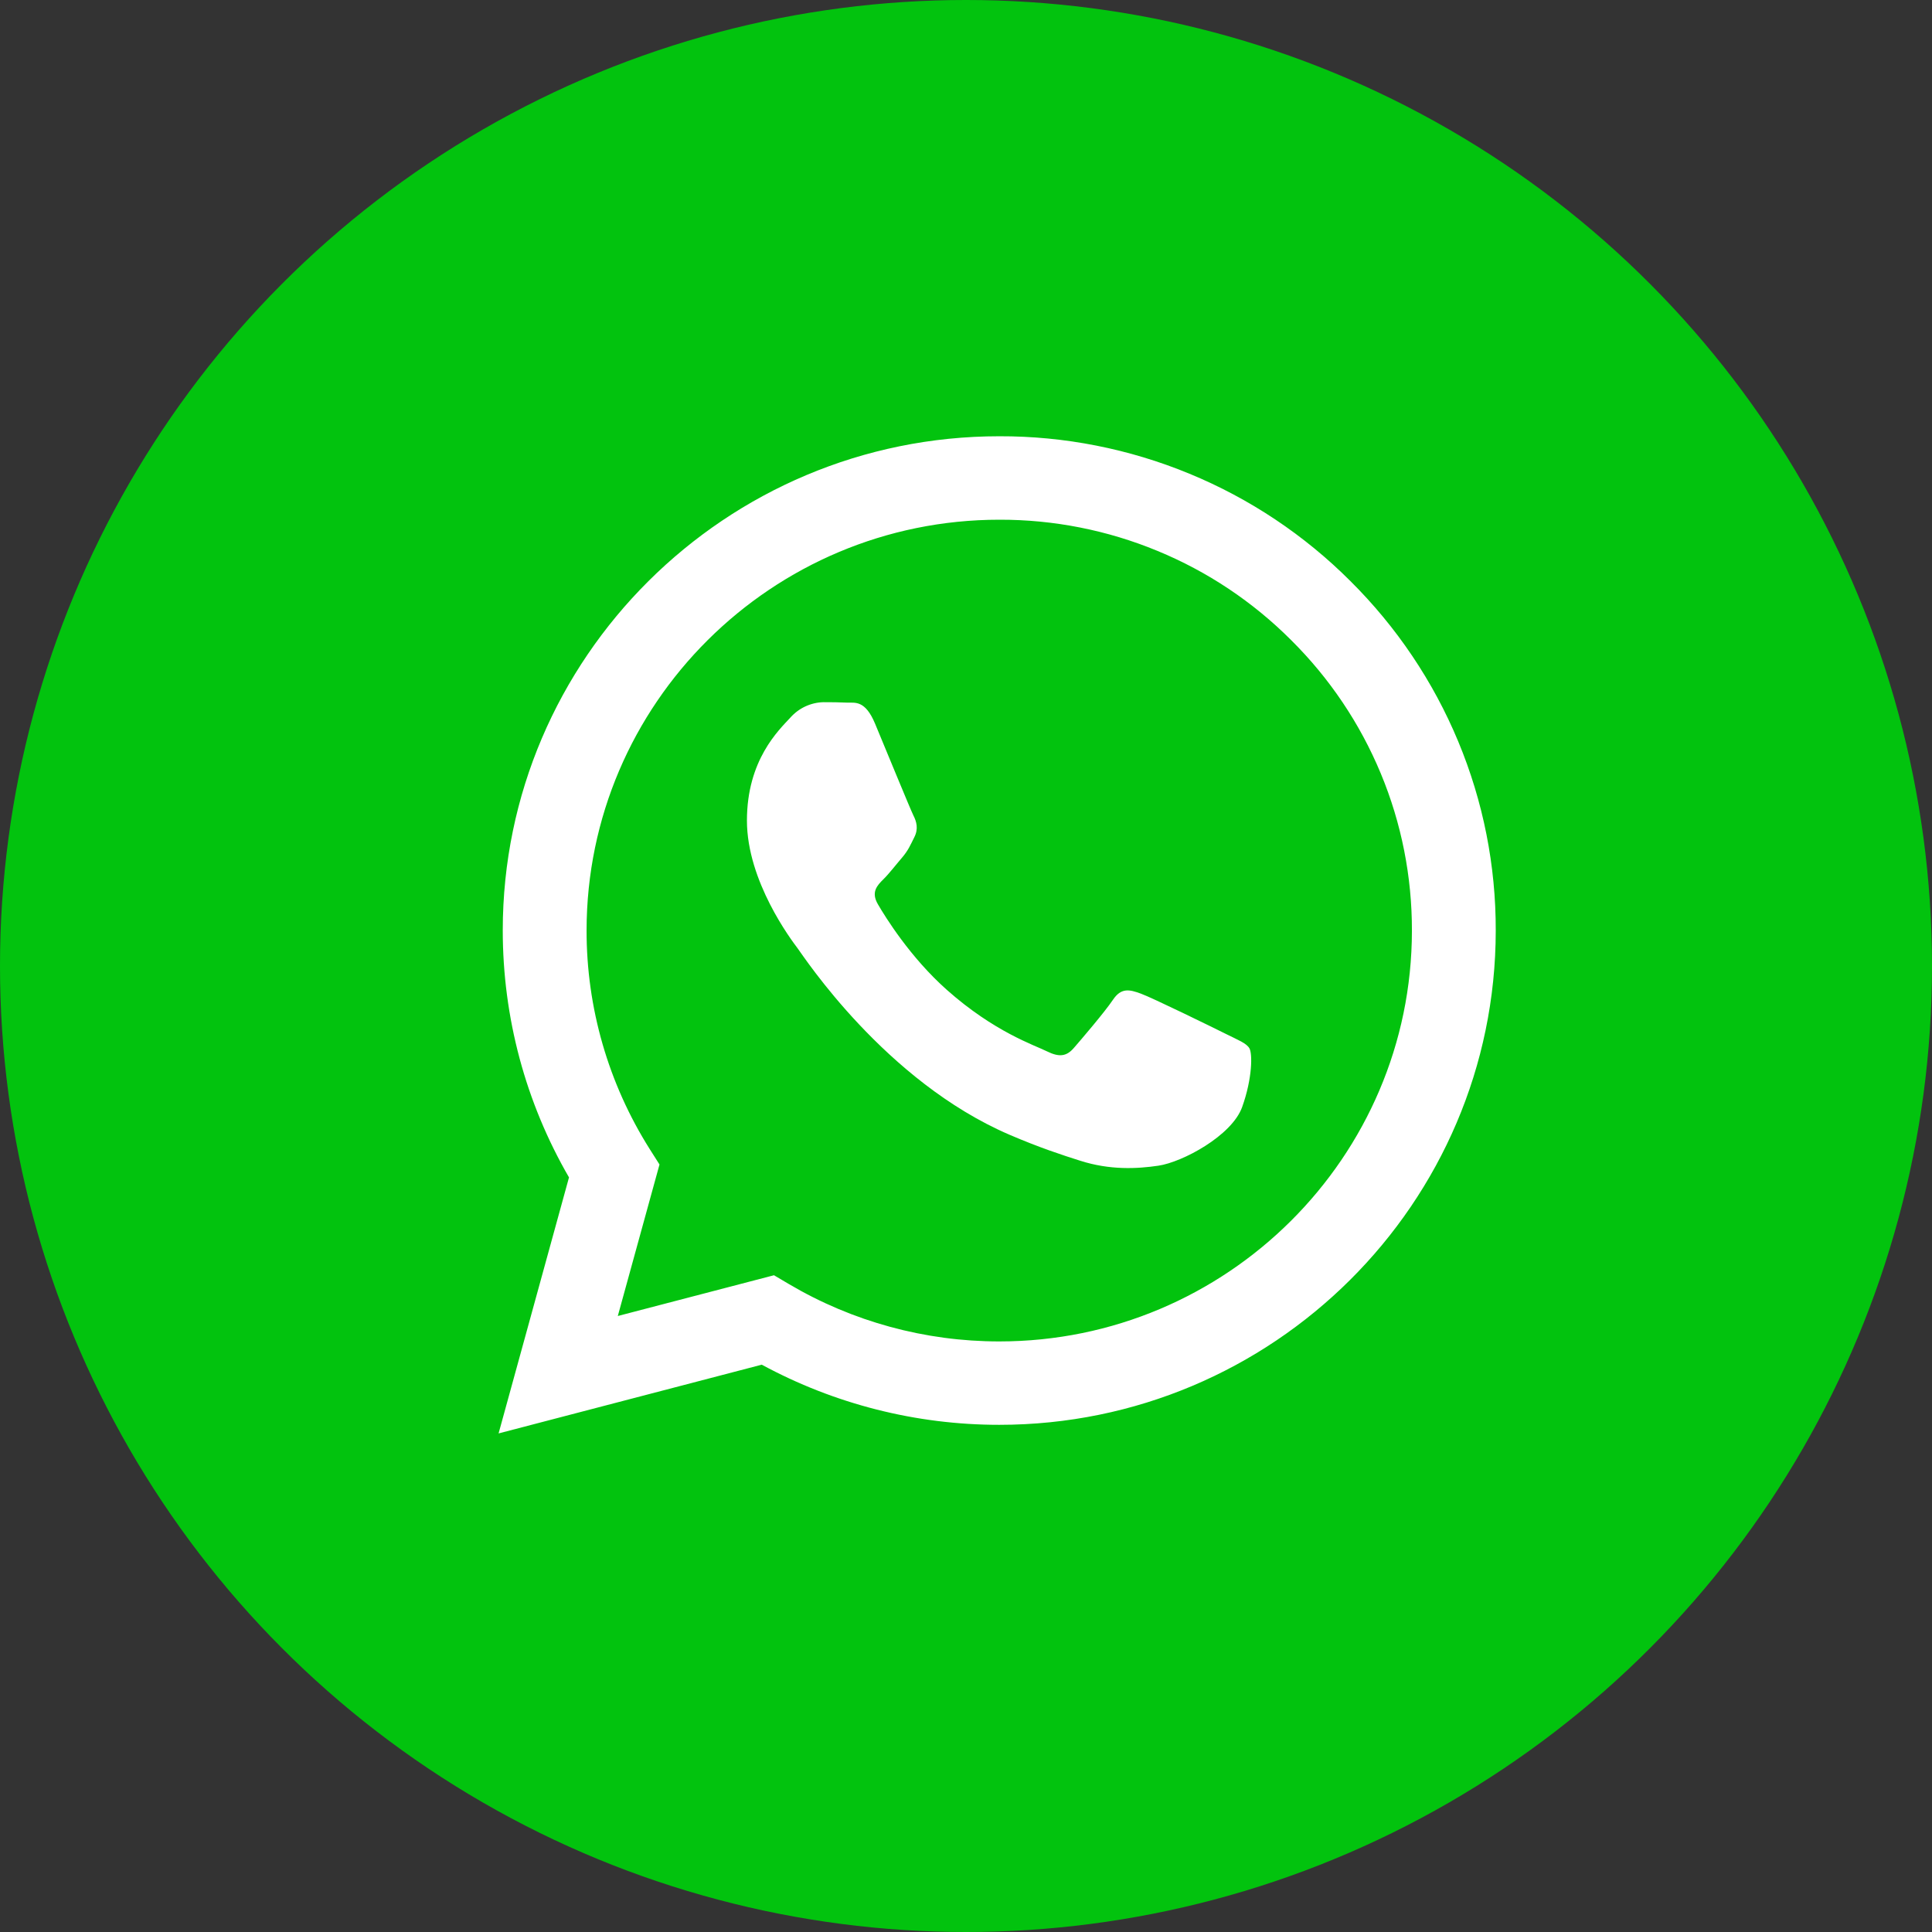 <svg width="31" height="31" viewBox="0 0 31 31" fill="none" xmlns="http://www.w3.org/2000/svg">
<rect x="0" y="0" width="31" height="31" fill="#333333" stroke="none"/>
<circle cx="15.5" cy="15.5" r="15.5" fill="#02C30E"/>
<path fill-rule="evenodd" clip-rule="evenodd" d="M21.669 9.325C20.931 8.586 20.053 8 19.085 7.601C18.118 7.202 17.081 6.997 16.034 7C11.643 7 8.068 10.557 8.067 14.928C8.067 16.326 8.433 17.689 9.13 18.892L8 23L12.223 21.897C13.391 22.53 14.7 22.862 16.03 22.862H16.034C20.424 22.862 23.998 19.306 24 14.934C24.003 13.892 23.799 12.86 23.398 11.897C22.998 10.935 22.41 10.061 21.669 9.325V9.325ZM16.034 21.524H16.031C14.845 21.524 13.681 21.207 12.661 20.605L12.419 20.462L9.913 21.116L10.582 18.685L10.424 18.436C9.761 17.385 9.41 16.169 9.412 14.928C9.414 11.295 12.384 8.339 16.036 8.339C16.906 8.337 17.768 8.507 18.571 8.839C19.375 9.17 20.104 9.657 20.717 10.271C21.334 10.883 21.822 11.609 22.155 12.41C22.488 13.21 22.657 14.068 22.655 14.934C22.653 18.567 19.683 21.524 16.034 21.524ZM19.666 16.588C19.466 16.488 18.488 16.009 18.305 15.943C18.124 15.877 17.991 15.844 17.858 16.042C17.725 16.24 17.343 16.686 17.227 16.819C17.111 16.951 16.995 16.967 16.796 16.868C16.597 16.769 15.956 16.56 15.195 15.885C14.603 15.36 14.204 14.711 14.088 14.512C13.971 14.314 14.075 14.207 14.175 14.108C14.265 14.02 14.374 13.877 14.474 13.761C14.573 13.645 14.606 13.563 14.672 13.431C14.739 13.298 14.706 13.182 14.656 13.084C14.606 12.984 14.207 12.009 14.041 11.612C13.881 11.228 13.717 11.279 13.594 11.274C13.467 11.269 13.341 11.266 13.213 11.267C13.113 11.269 13.013 11.293 12.922 11.335C12.83 11.378 12.749 11.439 12.682 11.514C12.499 11.713 11.985 12.191 11.985 13.166C11.985 14.142 12.699 15.084 12.798 15.216C12.898 15.349 14.202 17.349 16.199 18.208C16.674 18.412 17.045 18.534 17.334 18.625C17.81 18.777 18.244 18.755 18.588 18.704C18.97 18.648 19.765 18.225 19.931 17.763C20.097 17.3 20.097 16.903 20.047 16.82C19.998 16.737 19.864 16.687 19.666 16.588" fill="white"/>
</svg>
